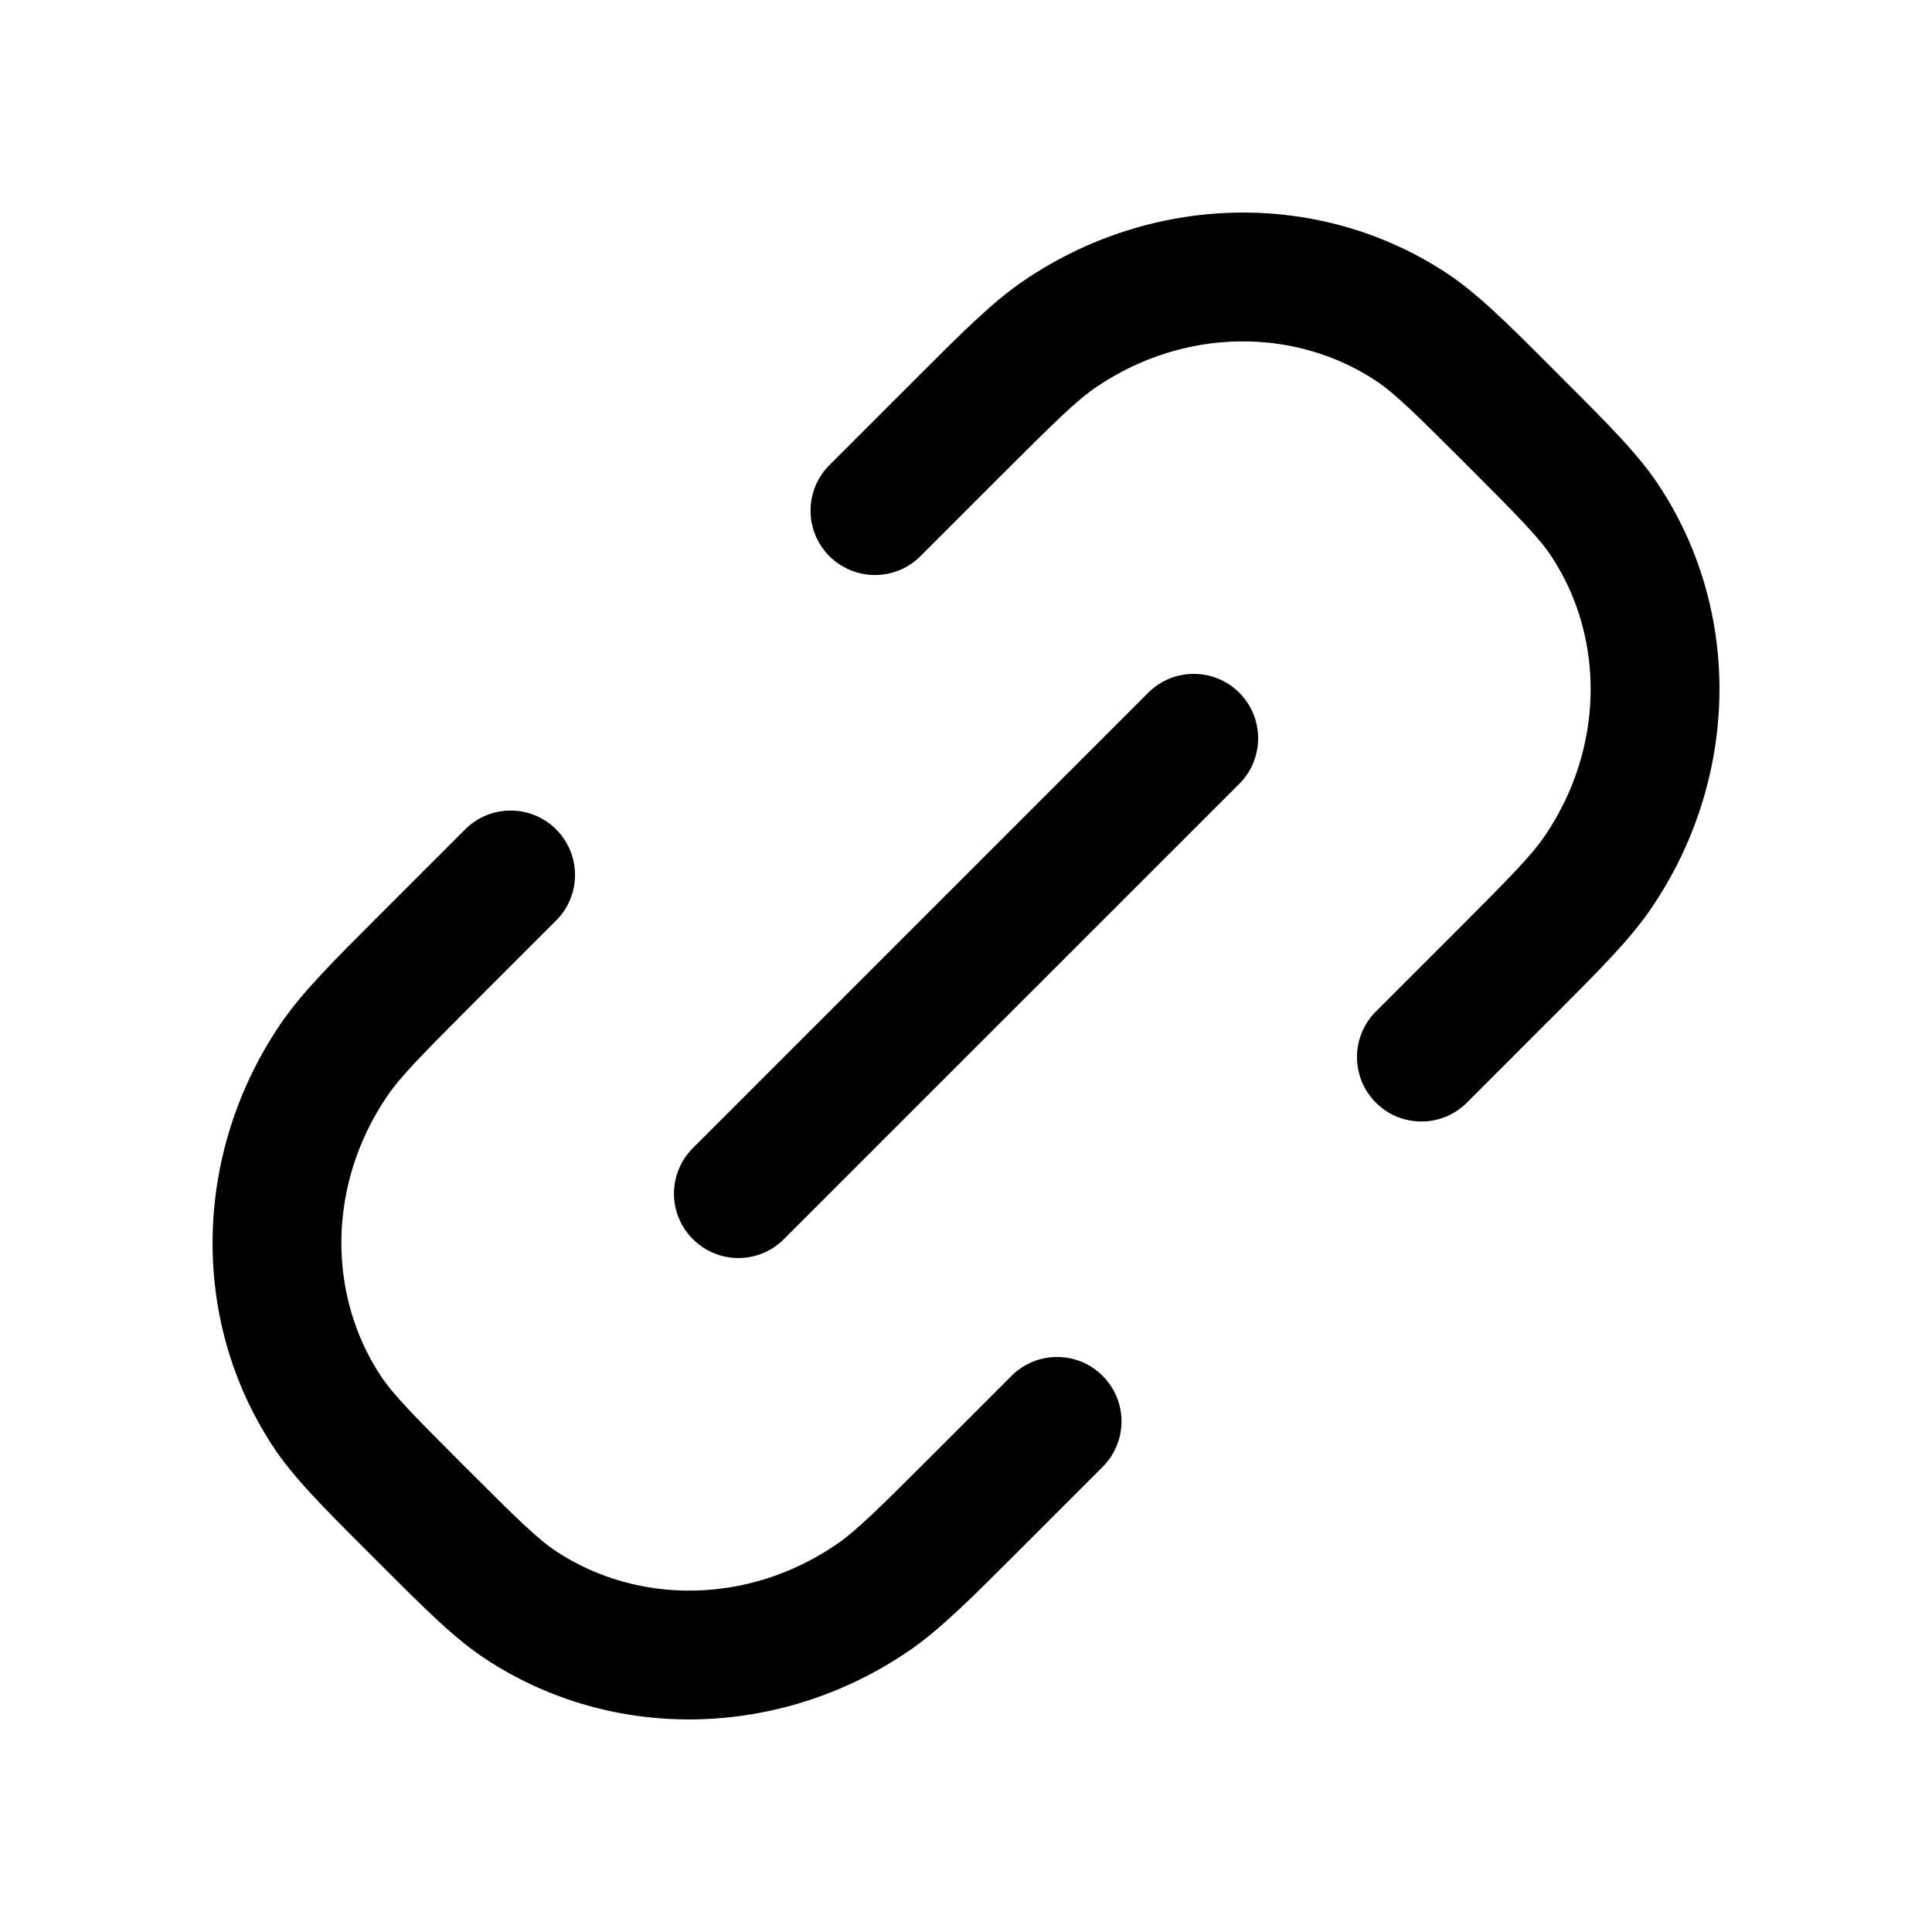 <svg viewBox="0 0 24 24" fill="none" xmlns="http://www.w3.org/2000/svg">
<path
    fill-rule="evenodd"
    clip-rule="evenodd"
    d="M13.619 4.808C14.701 4.073 16.07 4.059 17.086 4.726C17.317 4.878 17.564 5.119 18.223 5.778C18.882 6.437 19.122 6.683 19.274 6.914C19.942 7.93 19.927 9.299 19.192 10.381C19.024 10.628 18.764 10.893 18.081 11.576L17.091 12.566C16.779 12.878 16.779 13.385 17.091 13.697C17.404 14.01 17.91 14.01 18.223 13.697L19.212 12.707L19.281 12.639C19.873 12.047 20.251 11.669 20.515 11.28C21.596 9.69 21.652 7.62 20.611 6.036C20.358 5.649 19.988 5.28 19.425 4.718L19.354 4.646L19.283 4.575C18.721 4.012 18.351 3.643 17.965 3.389C16.381 2.349 14.311 2.404 12.72 3.485C12.331 3.749 11.953 4.128 11.362 4.719L11.293 4.788L10.303 5.778C9.991 6.09 9.991 6.597 10.303 6.909C10.616 7.221 11.122 7.221 11.434 6.909L12.424 5.919C13.108 5.236 13.372 4.976 13.619 4.808ZM6.909 11.434C7.221 11.122 7.221 10.616 6.909 10.303C6.596 9.991 6.09 9.991 5.778 10.303L4.788 11.293L4.719 11.362C4.128 11.953 3.749 12.331 3.485 12.72C2.404 14.311 2.349 16.381 3.389 17.965C3.643 18.351 4.012 18.721 4.575 19.282L4.646 19.354L4.718 19.425C5.28 19.988 5.649 20.358 6.036 20.611C7.62 21.651 9.69 21.596 11.28 20.515C11.669 20.251 12.047 19.873 12.639 19.281H12.639L12.707 19.213L13.697 18.223C14.01 17.91 14.01 17.404 13.697 17.091C13.385 16.779 12.878 16.779 12.566 17.091L11.576 18.081C10.893 18.765 10.628 19.024 10.381 19.192C9.299 19.927 7.93 19.941 6.914 19.274C6.683 19.122 6.437 18.882 5.778 18.223C5.119 17.564 4.878 17.317 4.726 17.086C4.059 16.07 4.073 14.701 4.808 13.619C4.976 13.372 5.236 13.108 5.919 12.424L6.909 11.434ZM15.395 9.737C15.707 9.424 15.707 8.918 15.395 8.605C15.082 8.293 14.576 8.293 14.264 8.605L8.607 14.262C8.294 14.575 8.294 15.081 8.607 15.393C8.919 15.706 9.426 15.706 9.738 15.393L15.395 9.737Z"
    fill="black"
  />
</svg>
